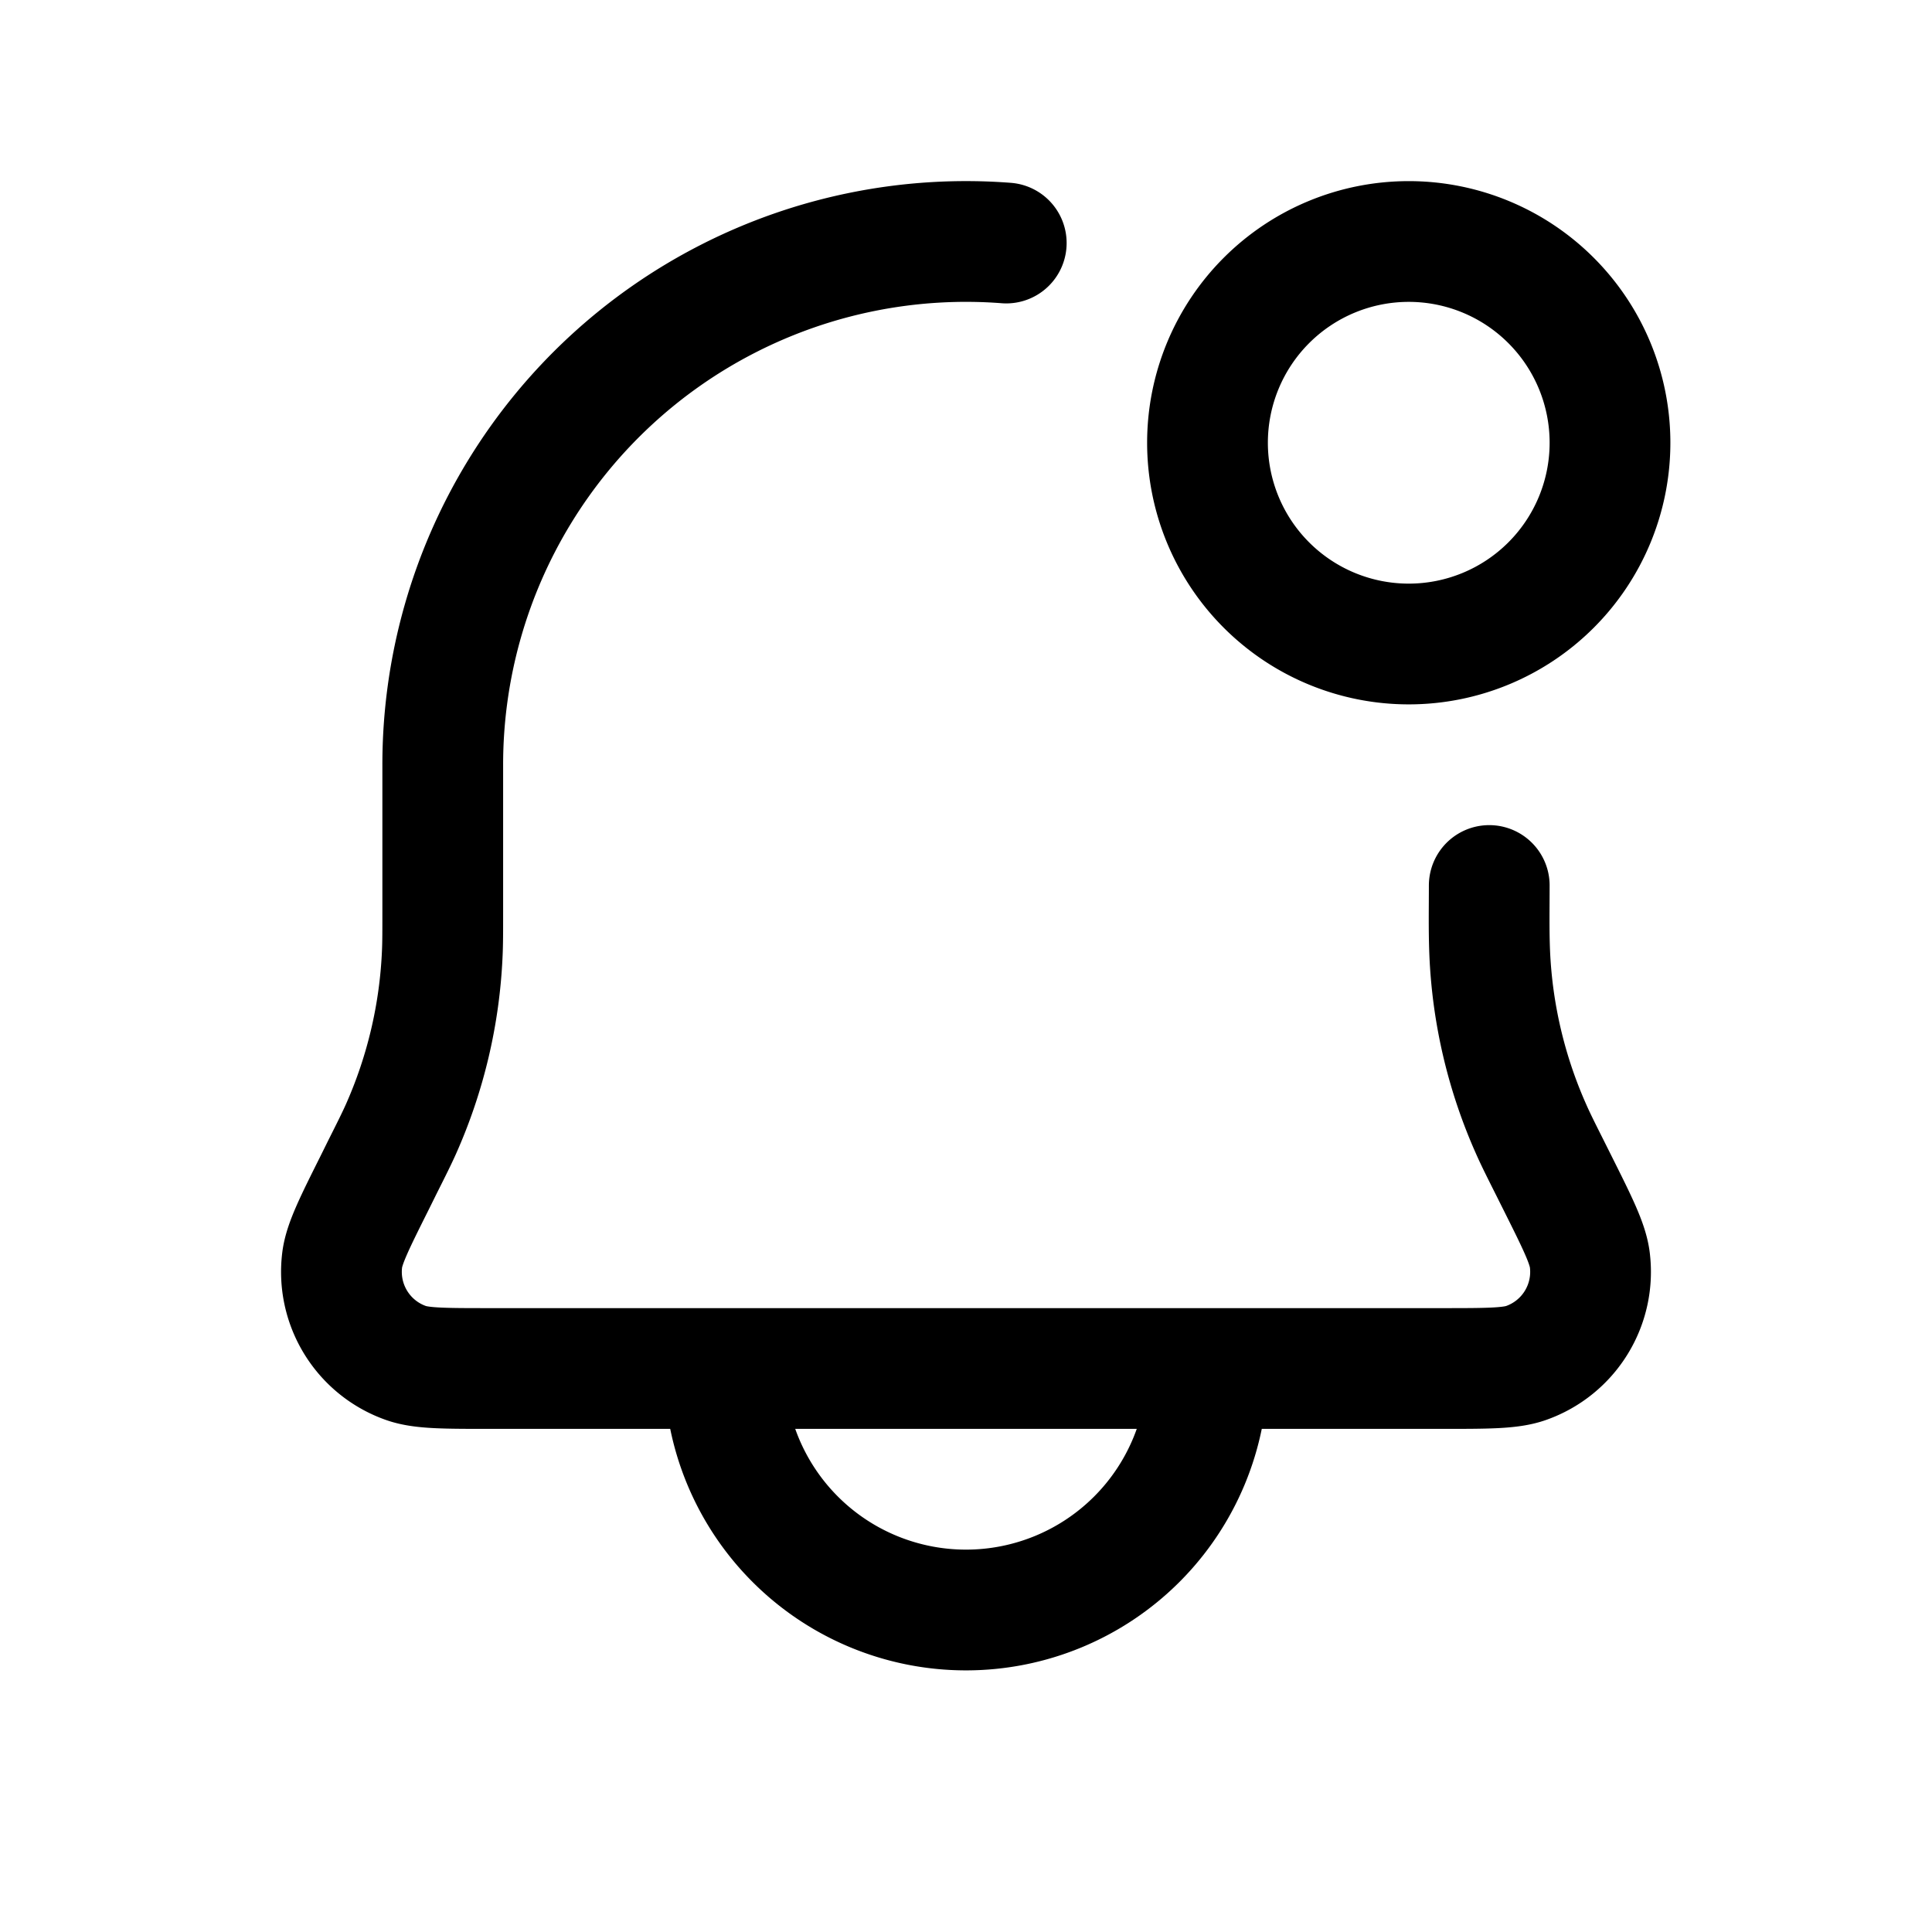 <svg xmlns="http://www.w3.org/2000/svg" width="24" height="24" viewbox="0 0 24 24" fill="none">
    <path stroke="currentColor" stroke-linecap="round" stroke-linejoin="round" stroke-width="1.5" d="M15 17a3 3 0 1 1-6 0m3.5-13.981a6.5 6.5 0 0 0-7 6.481v1.817c0 .265 0 .397-.006.528a6 6 0 0 1-.515 2.185c-.054.12-.113.238-.232.475l-.09.182c-.253.506-.38.76-.406.962a1.2 1.2 0 0 0 .793 1.283C5.237 17 5.52 17 6.086 17h11.828c.566 0 .849 0 1.042-.068a1.2 1.2 0 0 0 .793-1.283c-.026-.203-.152-.456-.405-.962l-.091-.182c-.119-.237-.178-.355-.231-.475a6.001 6.001 0 0 1-.516-2.185c-.012-.281-.006-.564-.006-.845M20 5.5a2.5 2.5 0 1 1-5 0 2.5 2.5 0 0 1 5 0"/>
</svg>